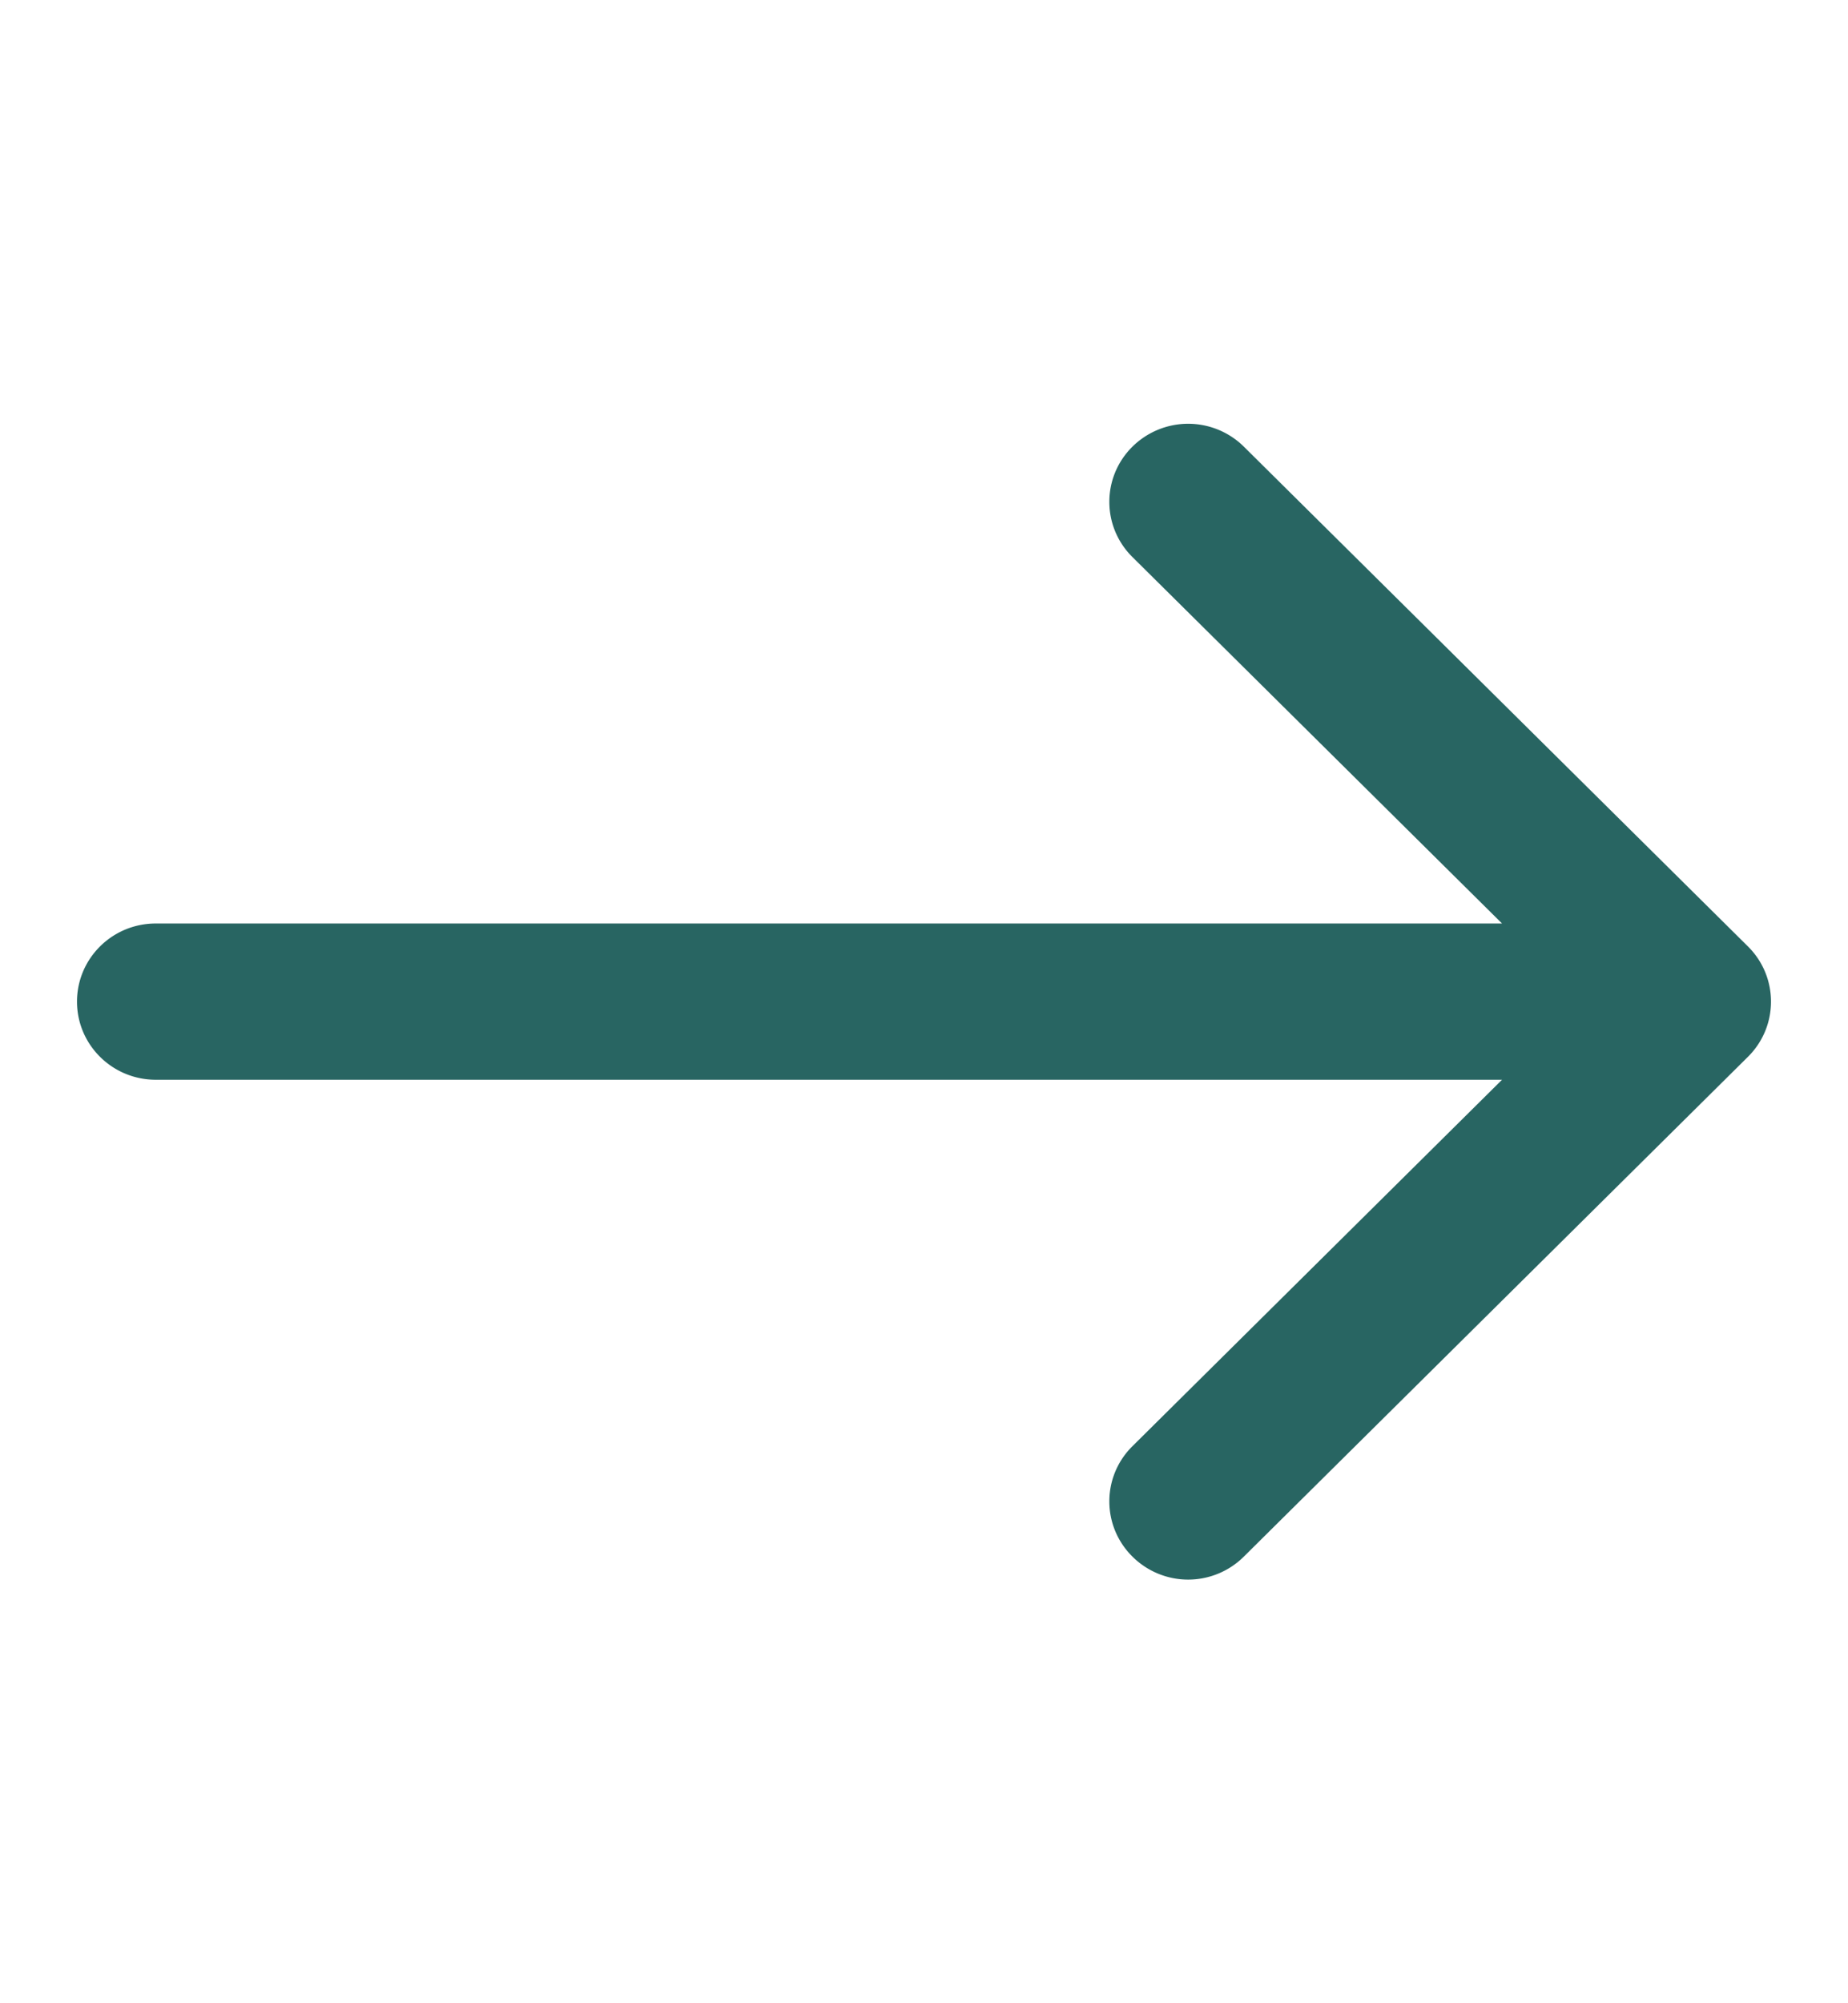 <svg xmlns="http://www.w3.org/2000/svg" width="24" height="26" fill="none"><path fill="#286562" d="m22.7 12.283-6.546-6.486a1.03 1.03 0 0 0-1.447 0c-.4.396-.4 1.037 0 1.433l4.8 4.756H2.023C1.458 11.986 1 12.44 1 13s.458 1.014 1.023 1.014h17.484l-4.8 4.756c-.4.396-.4 1.037 0 1.433a1.026 1.026 0 0 0 1.447 0l6.546-6.486c.4-.396.4-1.038 0-1.434Z"/></svg>